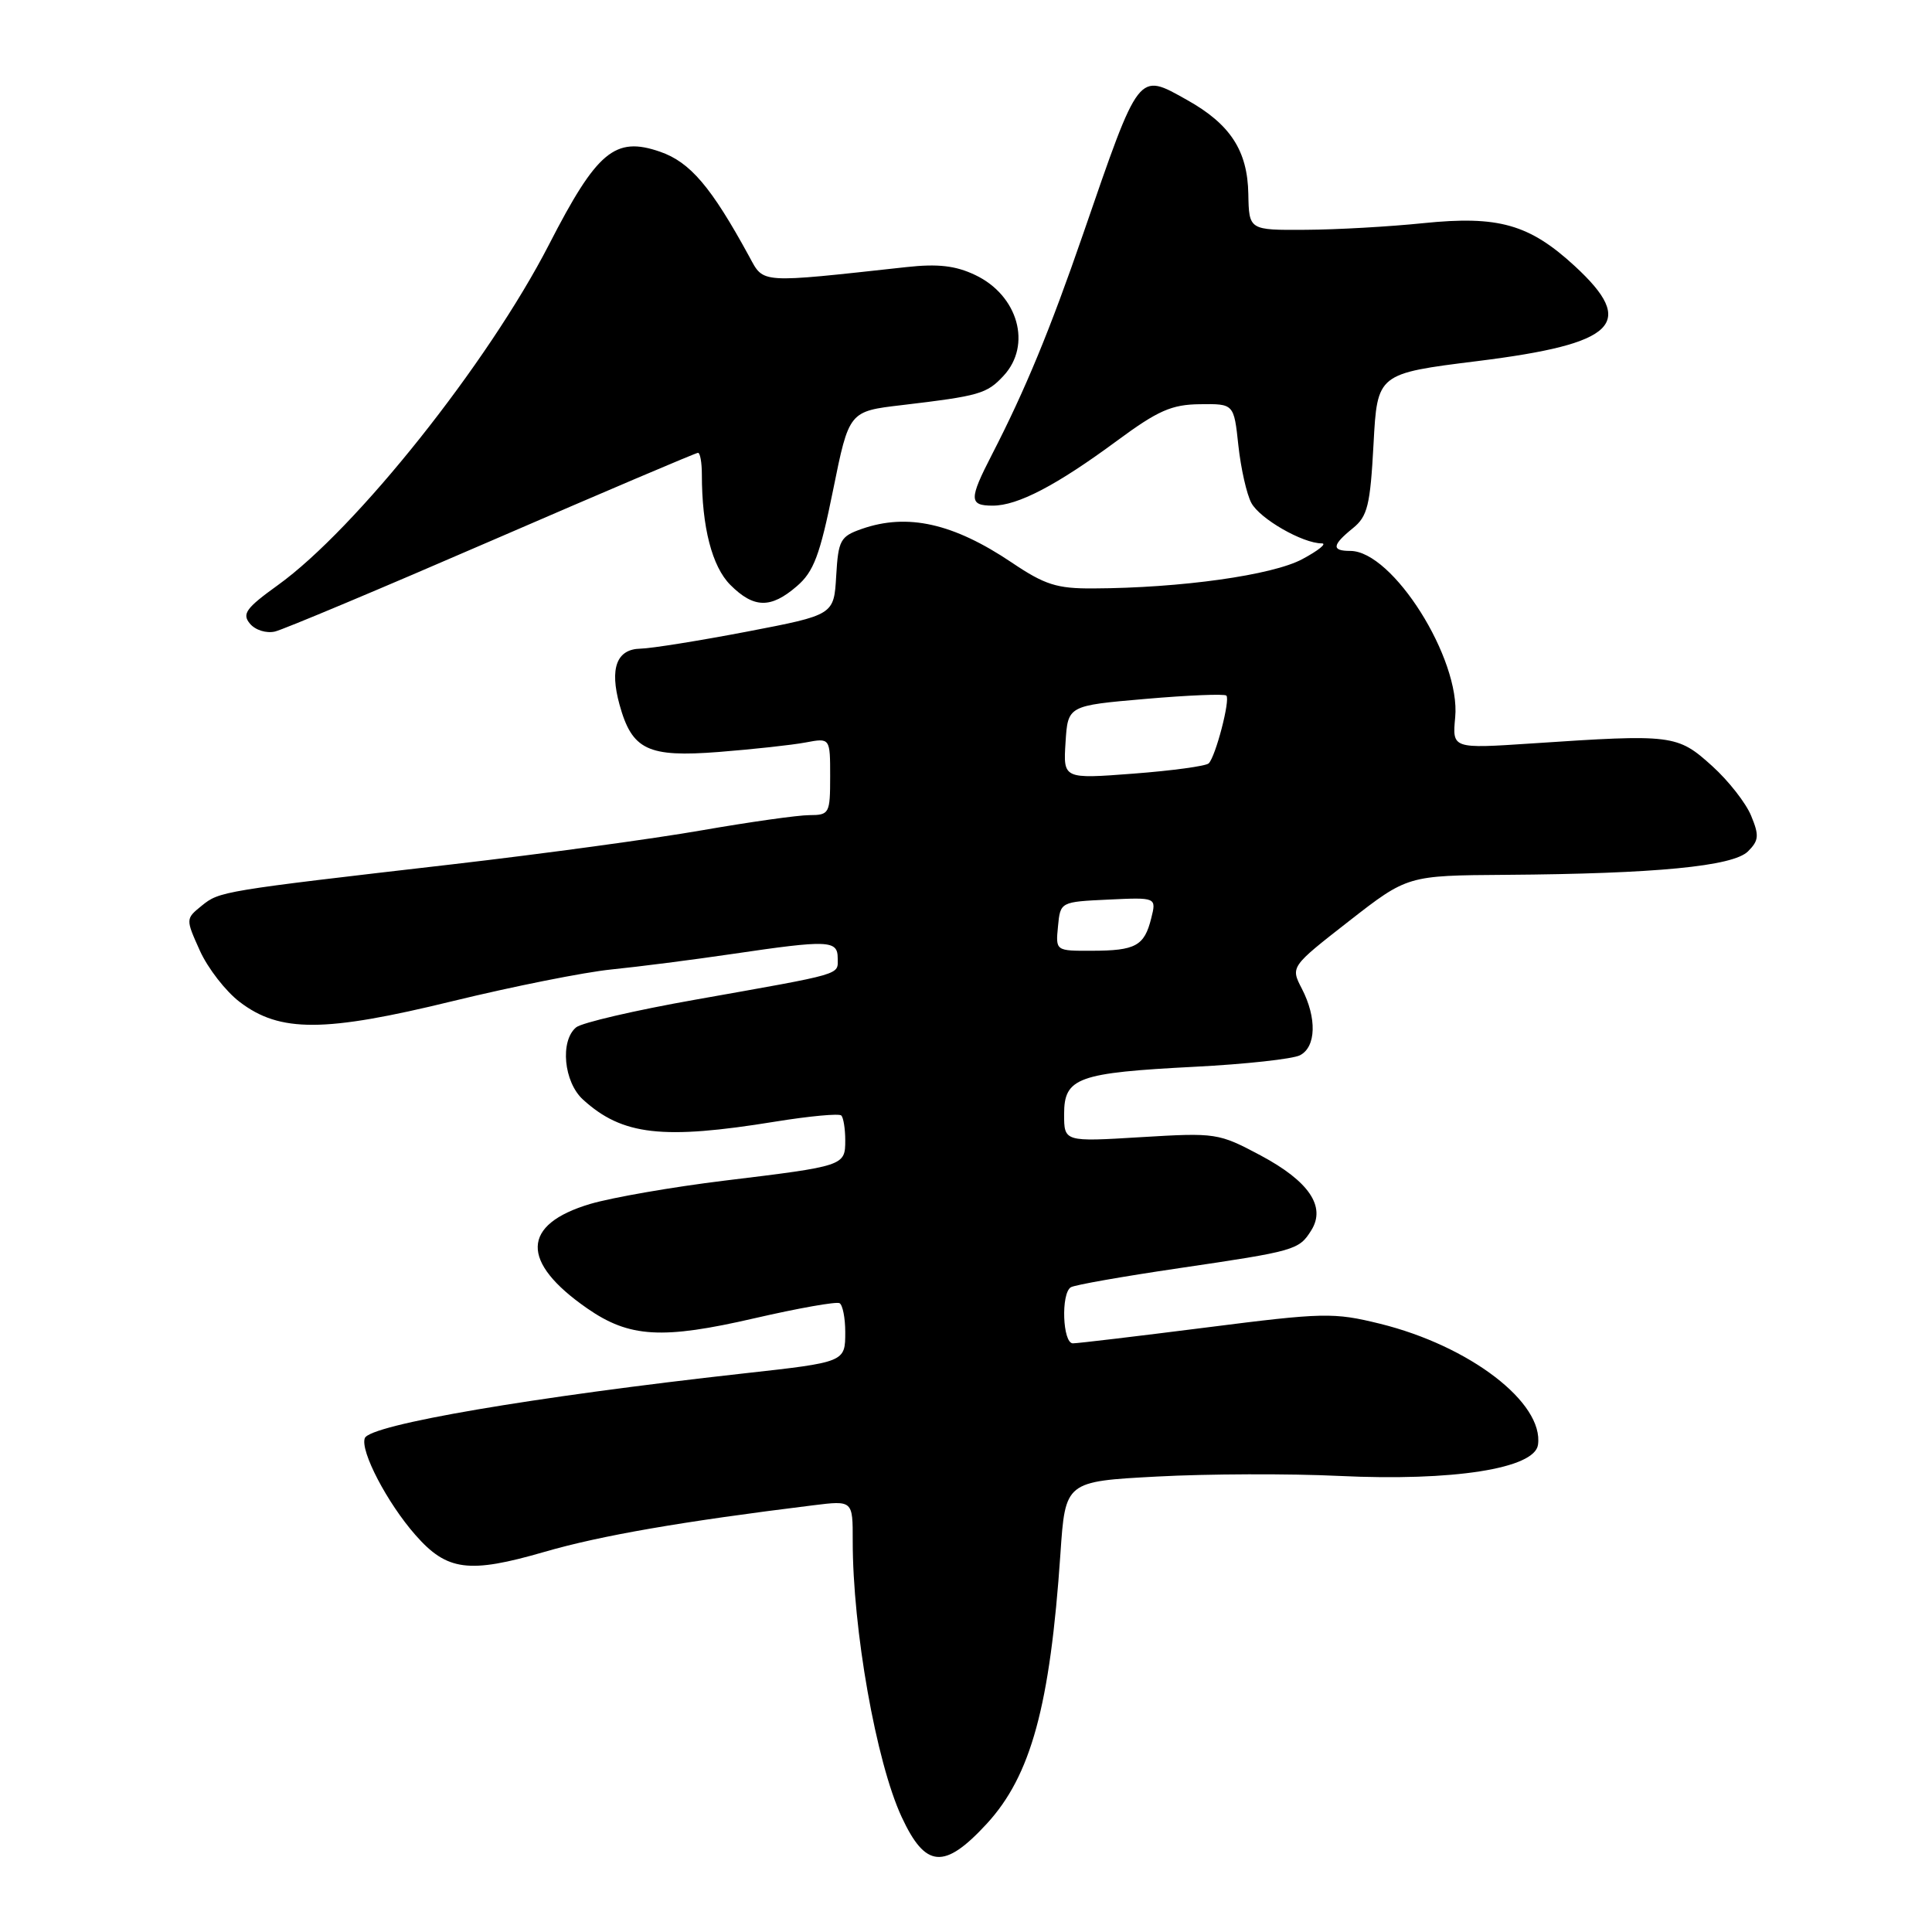 <?xml version="1.0" encoding="UTF-8" standalone="no"?>
<!DOCTYPE svg PUBLIC "-//W3C//DTD SVG 1.1//EN" "http://www.w3.org/Graphics/SVG/1.1/DTD/svg11.dtd" >
<svg xmlns="http://www.w3.org/2000/svg" xmlns:xlink="http://www.w3.org/1999/xlink" version="1.1" viewBox="0 0 256 256">
 <g >
 <path fill="currentColor"
d=" M 130.74 241.67 C 136.61 235.30 139.14 226.03 140.51 205.90 C 141.16 196.30 141.16 196.30 153.31 195.65 C 159.99 195.29 170.86 195.25 177.48 195.57 C 192.51 196.29 203.34 194.60 203.79 191.45 C 204.59 185.88 194.76 178.34 182.85 175.40 C 176.71 173.89 175.40 173.92 159.83 175.90 C 150.76 177.05 142.80 178.00 142.16 178.00 C 140.80 178.00 140.56 171.39 141.89 170.57 C 142.38 170.26 148.83 169.13 156.23 168.04 C 171.65 165.77 172.12 165.64 173.76 163.01 C 175.72 159.87 173.44 156.52 167.04 153.10 C 161.46 150.13 161.13 150.08 151.17 150.68 C 141.00 151.30 141.00 151.30 141.00 147.63 C 141.00 142.79 142.79 142.15 158.35 141.35 C 165.03 141.01 171.29 140.32 172.25 139.83 C 174.40 138.73 174.51 134.88 172.50 131.00 C 171.00 128.10 171.00 128.10 178.75 122.05 C 186.50 116.01 186.50 116.01 199.50 115.92 C 219.38 115.78 229.64 114.79 231.62 112.81 C 233.06 111.37 233.12 110.71 232.03 108.08 C 231.34 106.40 229.02 103.44 226.88 101.51 C 222.26 97.33 221.65 97.26 202.96 98.51 C 192.43 99.21 192.43 99.21 192.82 95.05 C 193.56 87.32 184.54 73.00 178.92 73.00 C 176.41 73.00 176.50 72.23 179.25 70.00 C 181.21 68.42 181.56 66.99 182.00 58.84 C 182.50 49.50 182.50 49.50 195.82 47.84 C 214.19 45.55 216.92 42.87 208.67 35.26 C 202.64 29.71 198.55 28.55 188.59 29.57 C 184.14 30.03 177.12 30.43 173.00 30.45 C 165.50 30.50 165.50 30.50 165.41 25.71 C 165.31 19.96 163.02 16.45 157.28 13.24 C 150.75 9.59 151.03 9.23 143.52 31.00 C 139.15 43.67 135.85 51.67 131.44 60.23 C 128.38 66.17 128.39 67.00 131.54 67.00 C 134.86 67.00 139.99 64.32 148.00 58.41 C 153.43 54.40 155.24 53.60 159.00 53.56 C 163.50 53.50 163.50 53.50 164.09 59.02 C 164.42 62.06 165.19 65.49 165.81 66.64 C 166.93 68.74 172.61 72.00 175.14 72.00 C 175.87 72.00 174.71 72.94 172.56 74.09 C 168.60 76.22 156.47 77.92 144.85 77.97 C 140.04 78.00 138.44 77.49 134.05 74.53 C 126.33 69.34 120.25 67.97 114.20 70.08 C 111.34 71.08 111.08 71.56 110.80 76.32 C 110.50 81.48 110.50 81.48 99.00 83.69 C 92.67 84.90 86.31 85.92 84.87 85.95 C 81.71 86.01 80.76 88.54 82.09 93.37 C 83.75 99.38 85.83 100.37 95.24 99.64 C 99.78 99.28 104.96 98.72 106.75 98.38 C 110.00 97.77 110.00 97.77 110.00 102.89 C 110.00 107.80 109.89 108.00 107.25 108.01 C 105.74 108.01 99.33 108.92 93.00 110.02 C 86.67 111.13 71.83 113.15 60.00 114.52 C 29.27 118.07 29.10 118.10 26.73 120.01 C 24.59 121.75 24.59 121.76 26.49 125.98 C 27.54 128.30 29.91 131.36 31.77 132.77 C 37.09 136.83 42.98 136.81 60.00 132.65 C 67.97 130.71 77.42 128.82 81.00 128.46 C 84.58 128.10 91.78 127.18 97.00 126.41 C 109.82 124.52 111.00 124.57 111.00 126.98 C 111.00 129.23 112.02 128.93 92.09 132.47 C 84.16 133.87 77.07 135.52 76.34 136.13 C 74.18 137.92 74.70 143.38 77.25 145.70 C 82.45 150.44 87.80 151.05 102.73 148.62 C 107.25 147.89 111.19 147.52 111.48 147.81 C 111.76 148.10 112.00 149.58 112.00 151.10 C 112.00 154.48 111.89 154.51 96.00 156.44 C 89.12 157.28 81.12 158.67 78.20 159.53 C 69.07 162.25 68.93 167.21 77.81 173.37 C 83.40 177.25 87.75 177.50 100.00 174.67 C 105.78 173.34 110.84 172.44 111.25 172.68 C 111.66 172.92 112.00 174.64 112.00 176.49 C 112.00 180.50 112.02 180.49 98.50 181.99 C 70.55 185.10 49.02 188.78 48.34 190.56 C 47.70 192.23 51.30 199.14 55.05 203.40 C 59.23 208.16 62.11 208.54 72.15 205.63 C 79.62 203.46 90.40 201.60 107.75 199.46 C 113.00 198.81 113.00 198.81 112.99 204.16 C 112.98 215.89 116.09 233.46 119.47 240.75 C 122.63 247.56 125.12 247.76 130.74 241.67 Z  M 65.24 71.59 C 79.95 65.22 92.21 60.00 92.49 60.00 C 92.77 60.00 93.00 61.29 93.00 62.86 C 93.00 69.85 94.35 75.07 96.77 77.50 C 99.88 80.61 102.13 80.66 105.58 77.68 C 107.82 75.76 108.64 73.58 110.39 64.93 C 112.50 54.50 112.50 54.50 119.50 53.68 C 129.78 52.46 130.75 52.19 132.97 49.80 C 136.76 45.73 134.91 39.14 129.22 36.44 C 126.62 35.20 124.28 34.93 120.11 35.39 C 100.45 37.54 101.24 37.60 99.28 34.00 C 94.24 24.76 91.45 21.48 87.45 20.10 C 81.49 18.04 79.10 20.04 72.76 32.38 C 64.67 48.12 47.19 70.08 36.81 77.54 C 32.60 80.57 32.04 81.34 33.11 82.63 C 33.82 83.49 35.29 83.95 36.44 83.68 C 37.57 83.41 50.53 77.97 65.24 71.59 Z  M 140.19 122.75 C 140.50 119.50 140.50 119.50 146.87 119.20 C 153.24 118.90 153.24 118.90 152.54 121.69 C 151.63 125.34 150.47 125.97 144.69 125.98 C 139.87 126.00 139.87 126.00 140.19 122.75 Z  M 141.19 98.36 C 141.50 93.50 141.50 93.50 151.78 92.61 C 157.43 92.12 162.26 91.92 162.50 92.17 C 163.04 92.71 161.08 100.24 160.16 101.15 C 159.80 101.51 155.31 102.12 150.19 102.51 C 140.88 103.22 140.88 103.22 141.19 98.36 Z "/>
</g>
</svg>
